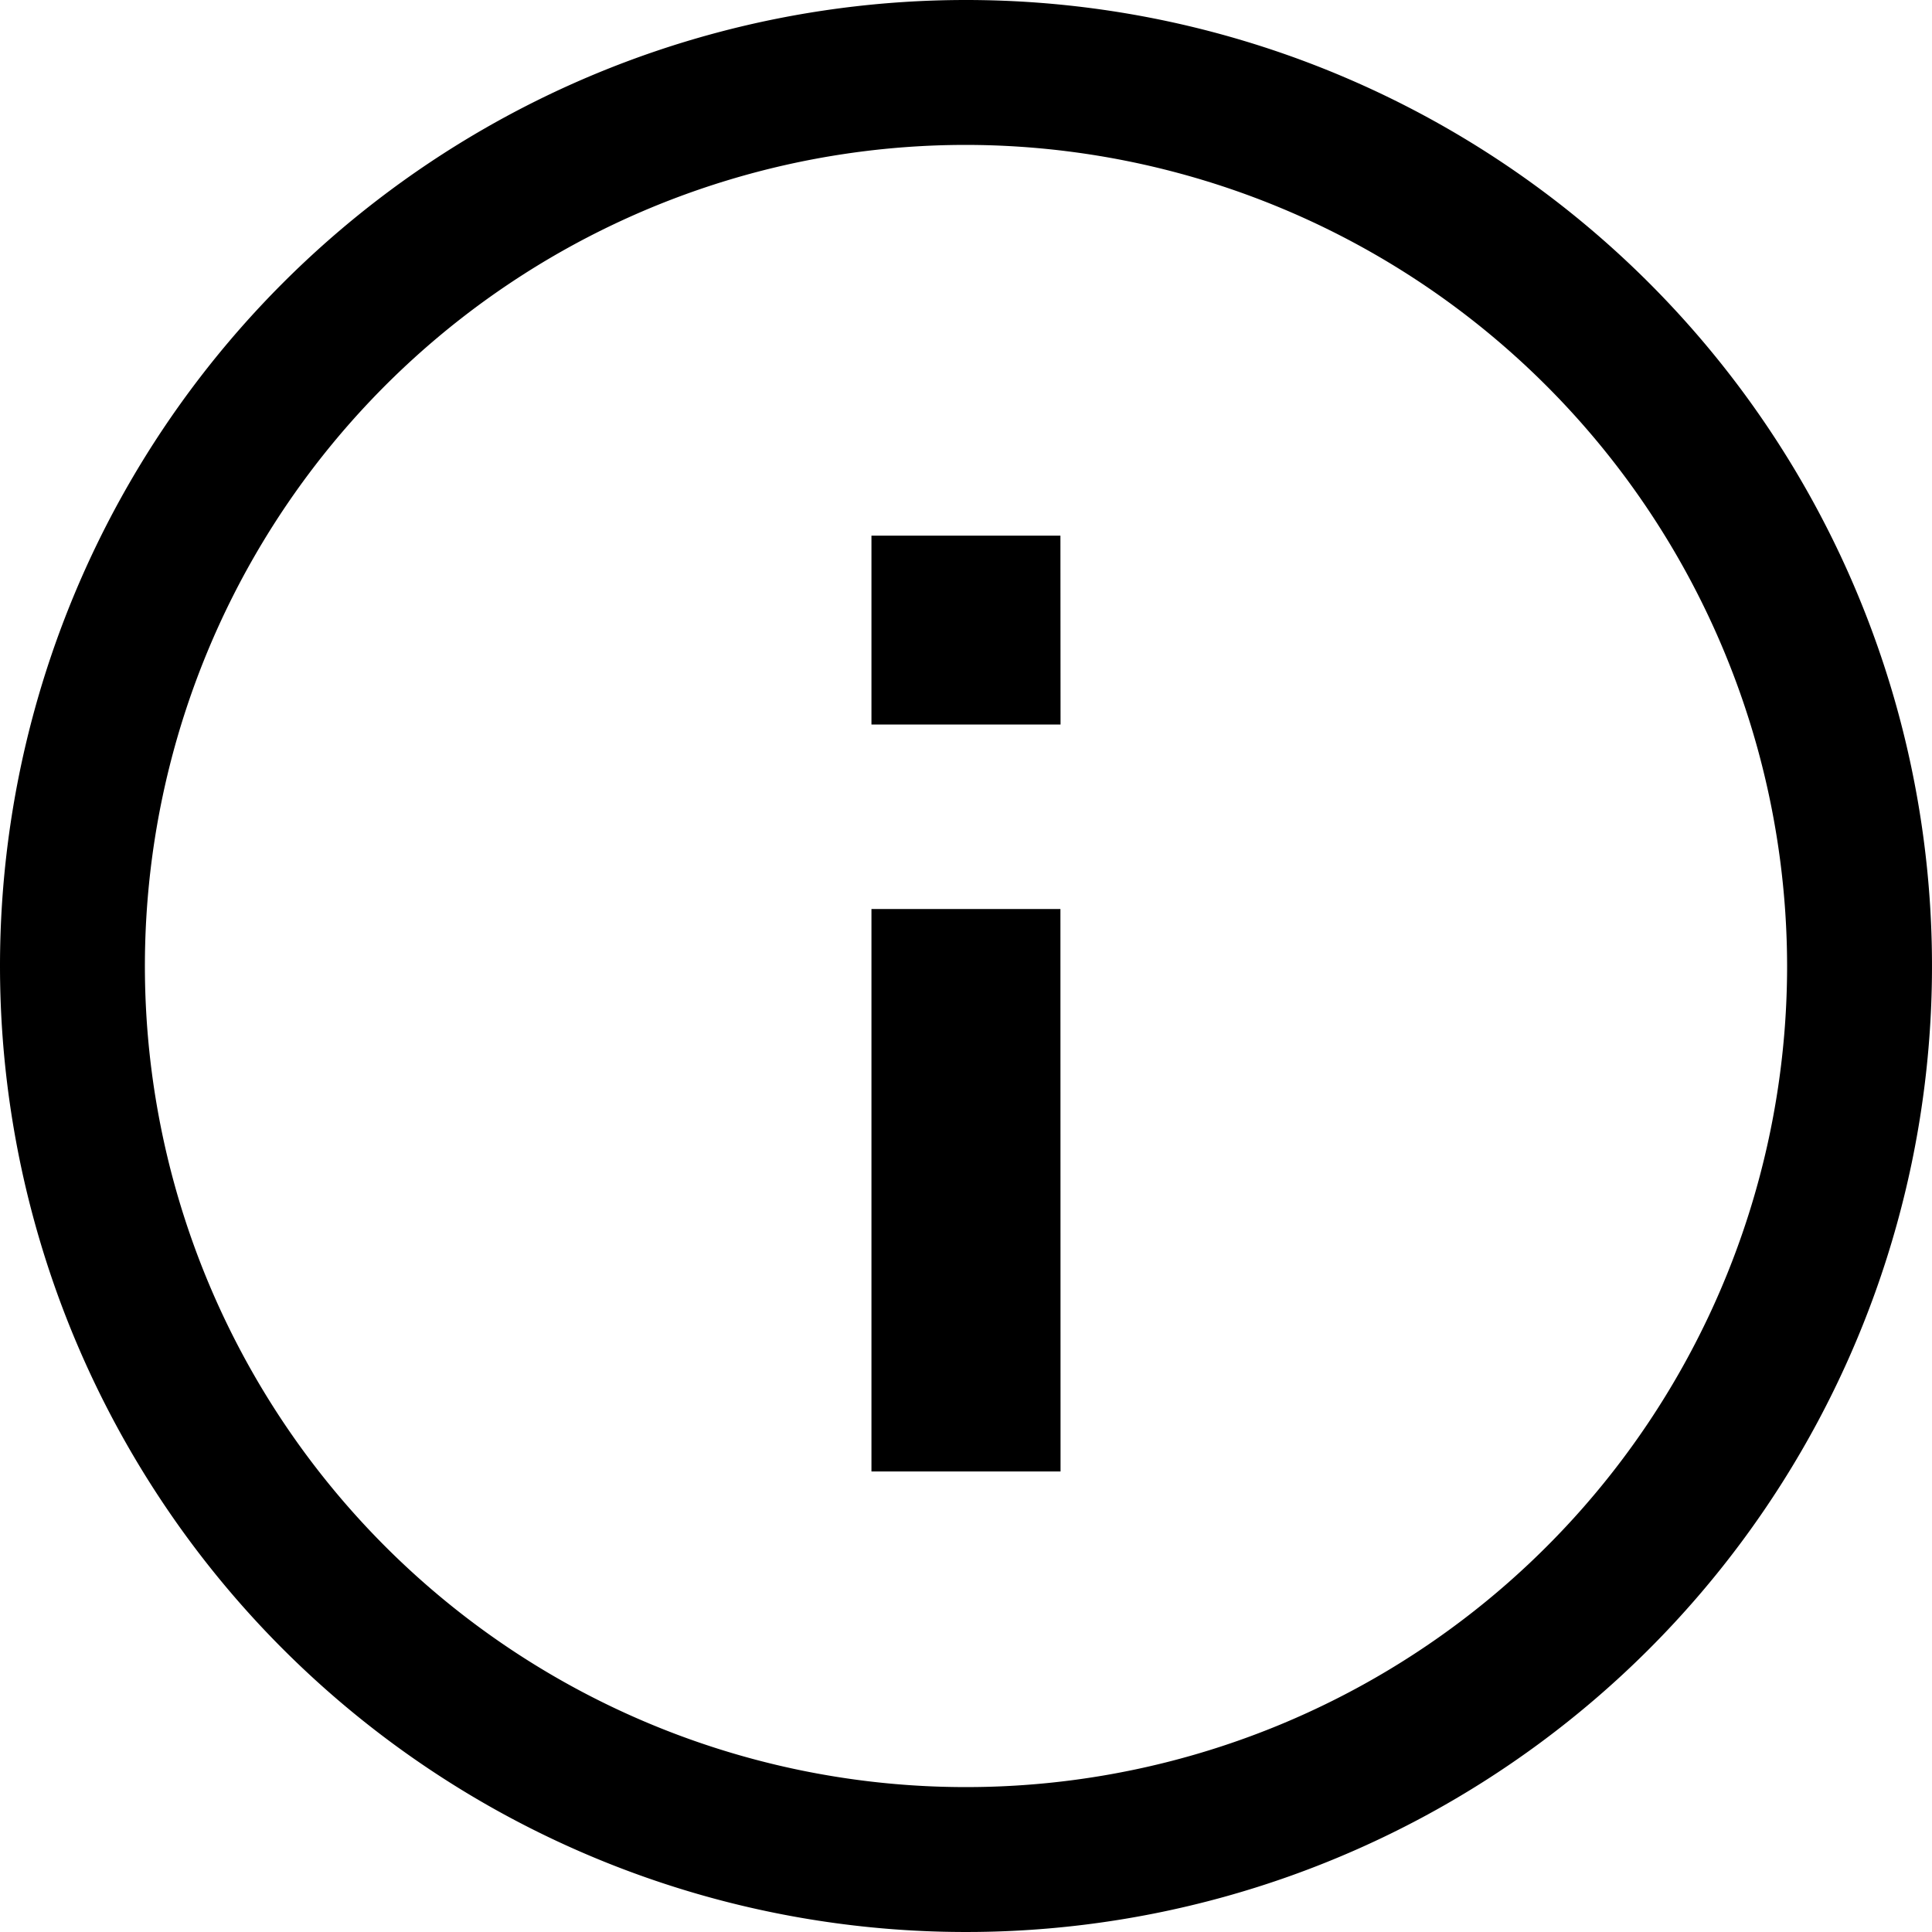 <svg xmlns="http://www.w3.org/2000/svg" width="16" height="16" viewBox="0 0 16 16"><g transform="translate(-1151 -2409)"><g transform="translate(1147.874 2406.185)"><path d="M18.089,18.438H16.523V13.78h1.565Zm0-6.186H16.523V10.688h1.565Z" transform="translate(-6.18 -3.437)"/></g><path d="M8,1.2A6.8,6.8,0,1,0,14.8,8,6.808,6.808,0,0,0,8,1.2M8,0A8,8,0,1,1,0,8,8,8,0,0,1,8,0Z" transform="translate(1151 2409)"/></g></svg>